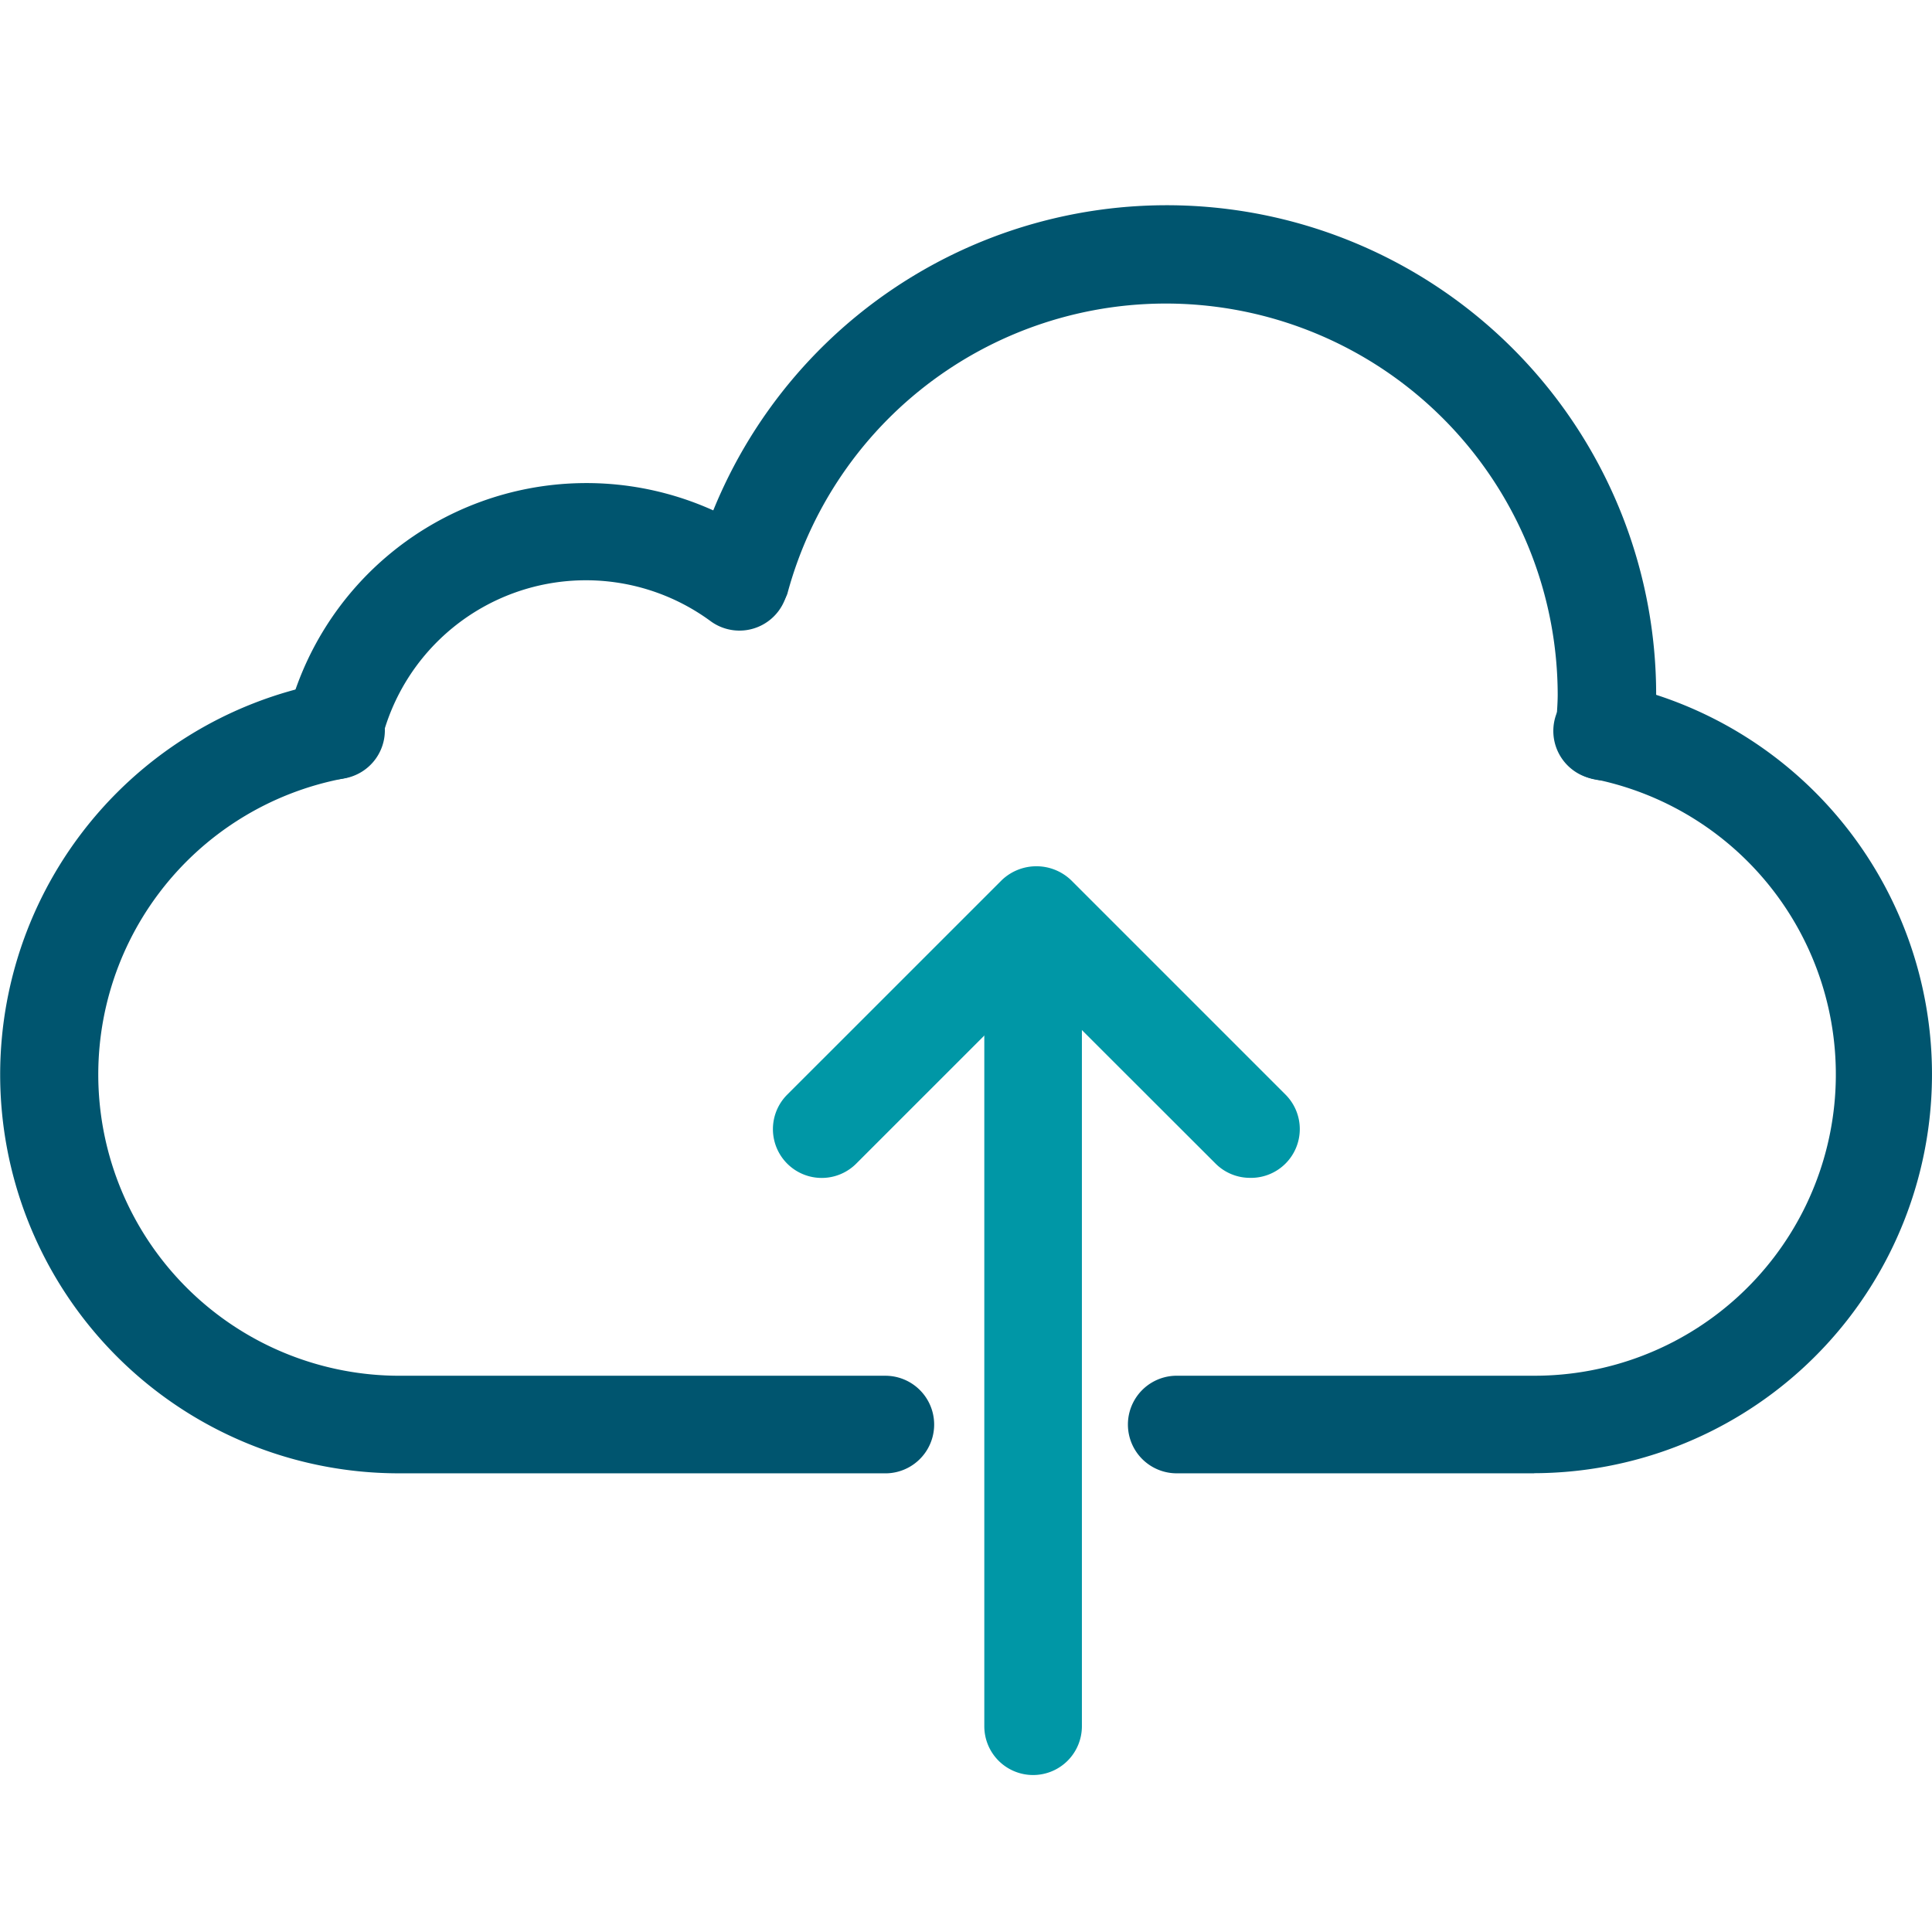 <svg xmlns="http://www.w3.org/2000/svg" xmlns:xlink="http://www.w3.org/1999/xlink" width="80" height="80" viewBox="0 0 80 80"><defs><style>.a{fill:#00556f;}.b{clip-path:url(#a);}.c{fill:#0097a6;}</style><clipPath id="a"><rect class="a" width="80" height="80" transform="translate(-15367 8847)"/></clipPath></defs><g class="b" transform="translate(15367 -8847)"><g transform="translate(-15367.375 8846.041)"><path class="a" d="M14.215,33.237a2.424,2.424,0,0,1-.469-.057,2.02,2.02,0,0,1-1.5-2.424,12.76,12.76,0,0,1,19.96-7.321,2.02,2.02,0,1,1-2.424,3.232,8.719,8.719,0,0,0-13.625,5.01,2.028,2.028,0,0,1-1.948,1.56Z"/><path class="a" d="M66.831,33.27h-.178a2.012,2.012,0,0,1-1.834-2.19c0-.428.057-.881.057-1.366a16.227,16.227,0,0,0-31.9-4.162,2.02,2.02,0,0,1-3.879-1.026,20.267,20.267,0,0,1,39.856,5.18,13.189,13.189,0,0,1-.073,1.721A2.028,2.028,0,0,1,66.831,33.27Z"/><path class="a" d="M37.036,61.966H16.914a16.51,16.51,0,0,1-3.071-32.736,2.02,2.02,0,1,1,.743,3.968,12.474,12.474,0,0,0,2.327,24.728H37.036a2.02,2.02,0,0,1,0,4.041Z"/><path class="a" d="M63.9,61.966h-14.8a2.02,2.02,0,0,1,0-4.041H63.9a12.477,12.477,0,0,0,2.521-24.7,2.02,2.02,0,1,1,.808-3.952,16.518,16.518,0,0,1-3.337,32.688Z"/><path class="c" d="M52.139,49.731a2.012,2.012,0,0,1-1.43-.59l-7.443-7.435-7.435,7.435a2.02,2.02,0,1,1-2.861-2.853L41.86,37.4a2.077,2.077,0,0,1,2.861,0l8.889,8.889a2.02,2.02,0,0,1-1.422,3.443Z"/><path class="c" d="M43.153,74.459a2.02,2.02,0,0,1-2.02-2.02V40.7a2.02,2.02,0,0,1,4.041,0V72.439a2.02,2.02,0,0,1-2.02,2.02Z"/></g></g></svg>